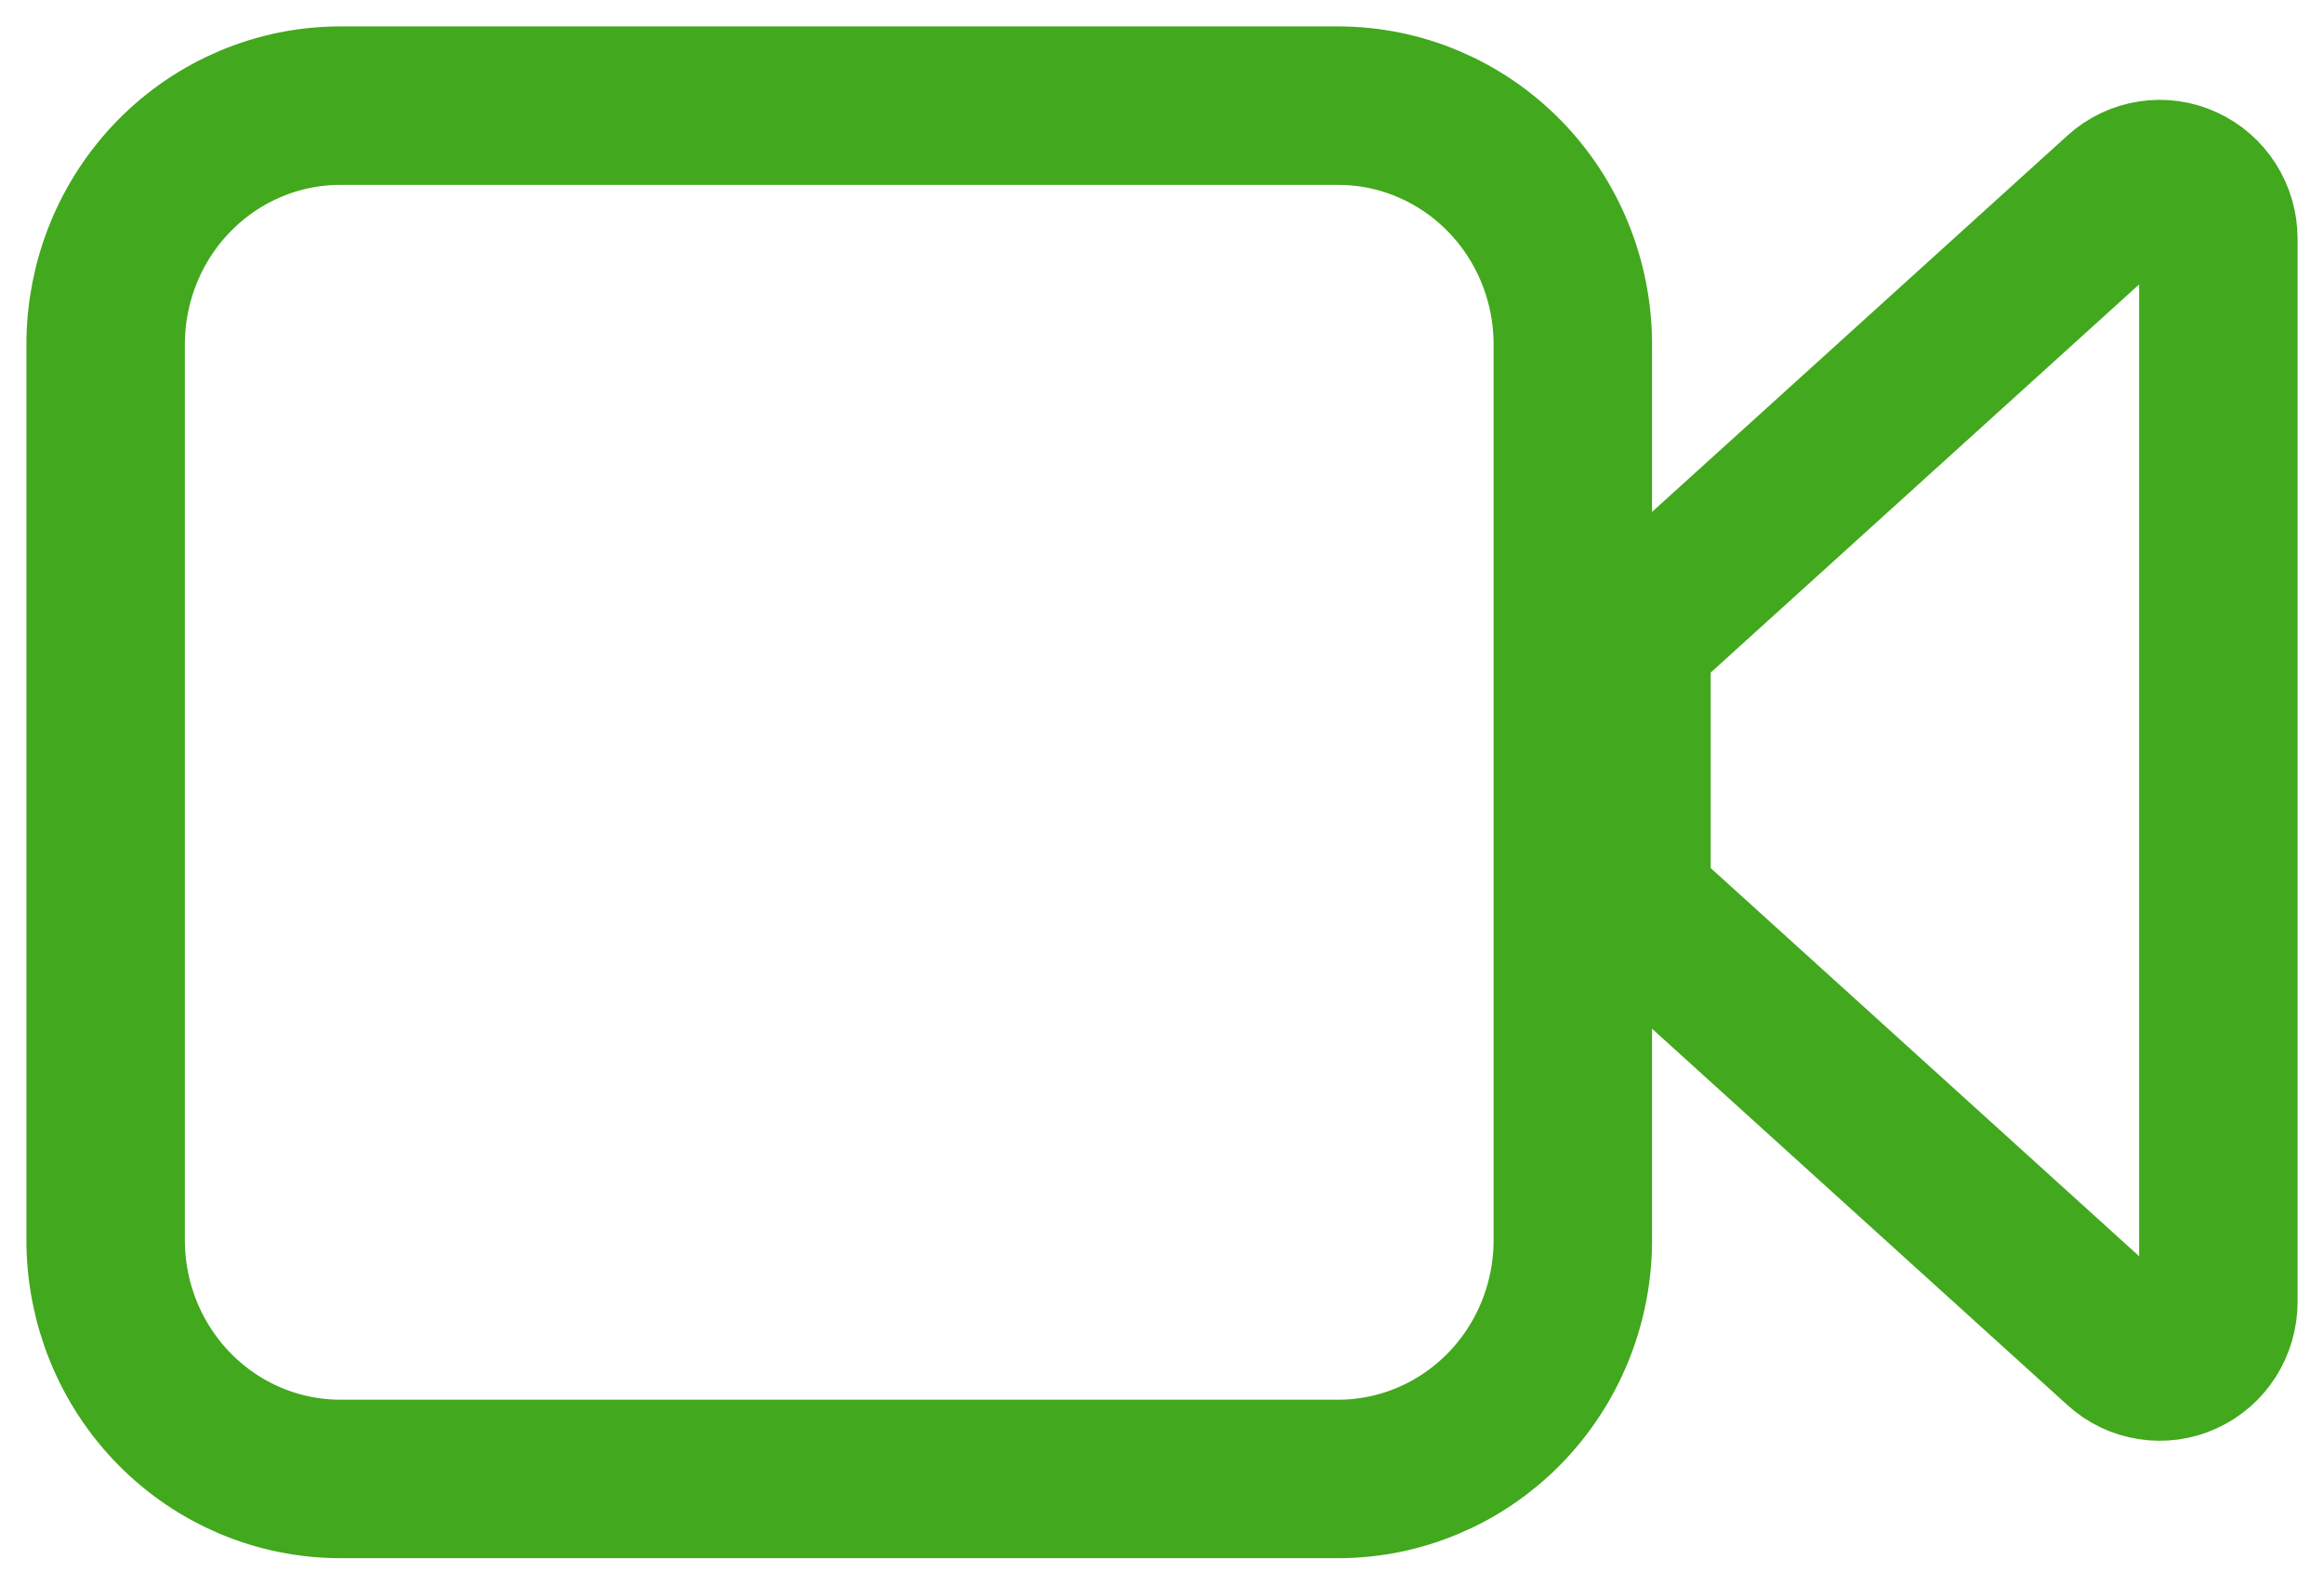 <svg width="22" height="15" viewBox="0 0 22 15" fill="none" xmlns="http://www.w3.org/2000/svg">
<path d="M1 11.739V3.261C1 2.661 1.234 2.086 1.651 1.662C2.068 1.238 2.633 1 3.222 1H12.667C13.256 1 13.821 1.238 14.238 1.662C14.655 2.086 14.889 2.661 14.889 3.261V11.739C14.889 12.339 14.655 12.914 14.238 13.338C13.821 13.762 13.256 14 12.667 14H3.222C2.633 14 2.068 13.762 1.651 13.338C1.234 12.914 1 12.339 1 11.739ZM20.076 1.838L15.631 5.865C15.572 5.918 15.526 5.983 15.493 6.056C15.461 6.129 15.445 6.207 15.444 6.287V8.297C15.445 8.377 15.461 8.455 15.493 8.528C15.526 8.601 15.572 8.666 15.631 8.719L20.076 12.746C20.156 12.819 20.255 12.866 20.36 12.882C20.466 12.899 20.575 12.884 20.672 12.839C20.77 12.795 20.853 12.722 20.911 12.631C20.969 12.539 21 12.432 21 12.324V2.26C21 2.151 20.969 2.045 20.911 1.953C20.853 1.862 20.77 1.789 20.672 1.745C20.575 1.7 20.466 1.685 20.36 1.702C20.255 1.718 20.156 1.765 20.076 1.838Z" stroke="#42A81D" stroke-width="1.5" stroke-linecap="round" stroke-linejoin="round"/>
</svg>
